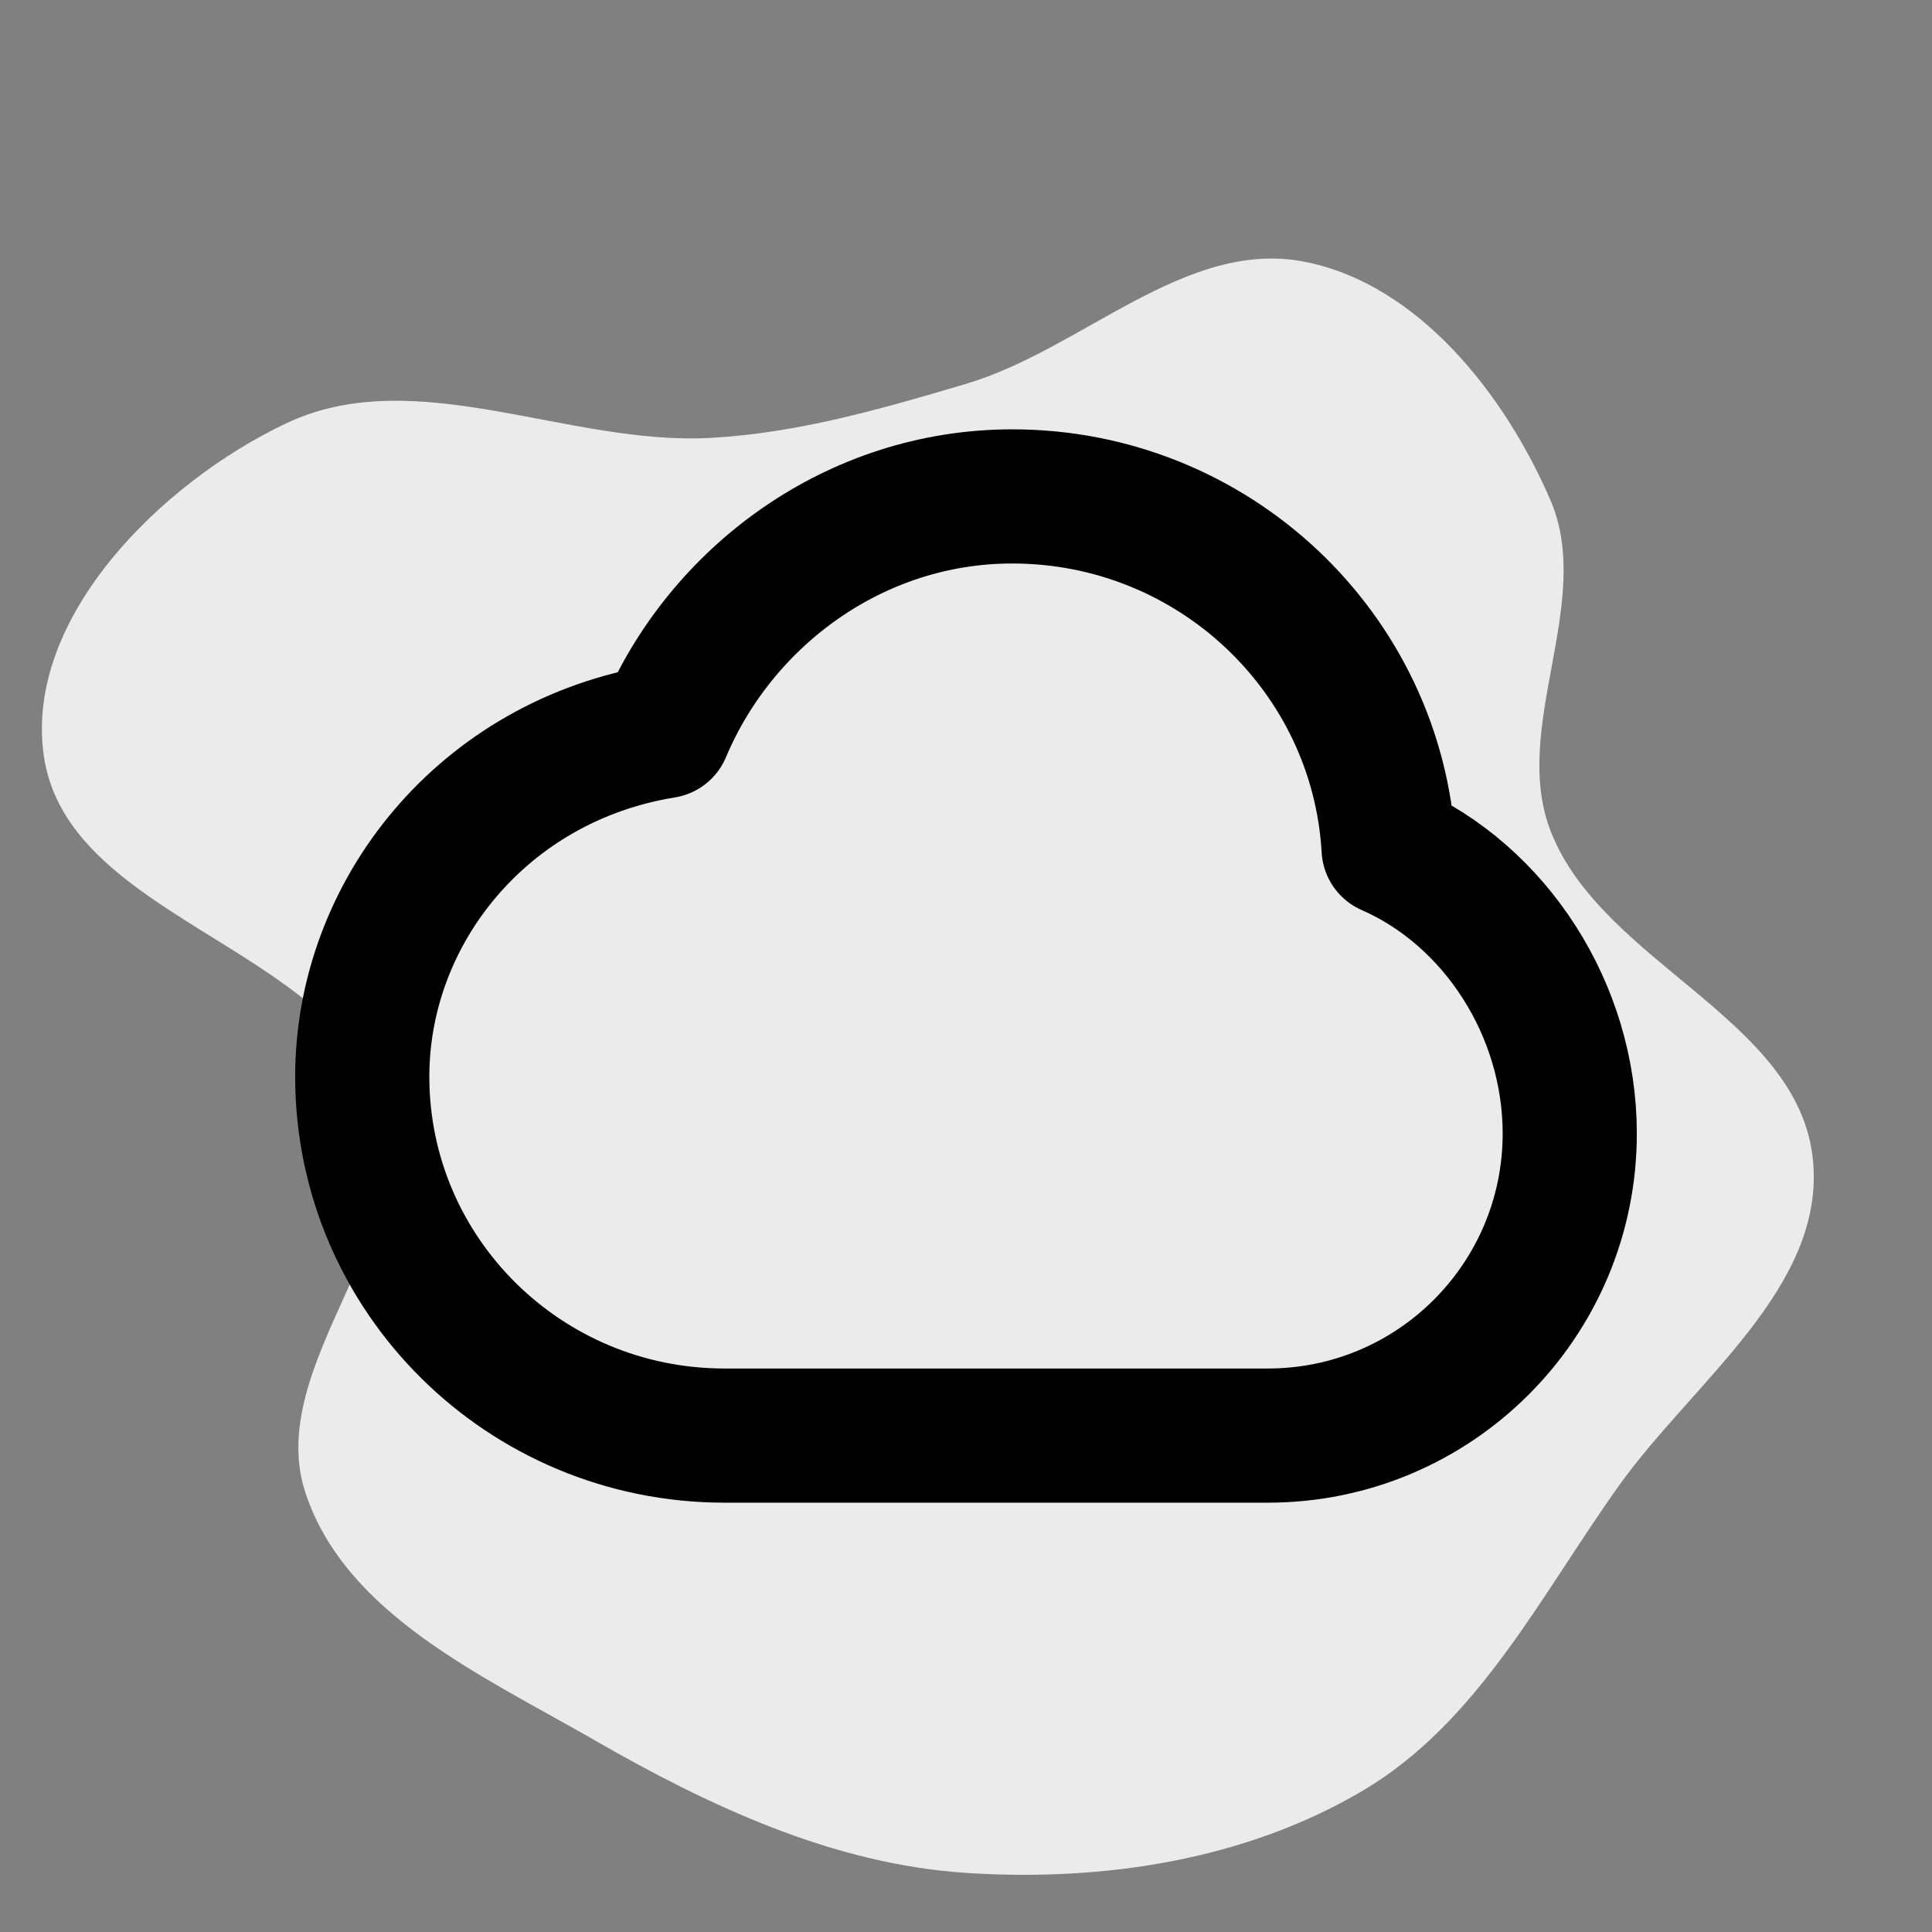 <!DOCTYPE svg PUBLIC "-//W3C//DTD SVG 1.1//EN" "http://www.w3.org/Graphics/SVG/1.1/DTD/svg11.dtd">
<!-- Uploaded to: SVG Repo, www.svgrepo.com, Transformed by: SVG Repo Mixer Tools -->
<svg width="800px" height="800px" viewBox="-2.4 -2.4 28.80 28.80" fill="none" xmlns="http://www.w3.org/2000/svg">
<rect x="-2.4" y="-2.4" width="28.80" height="28.80" fill="#808080" stroke="none"/>
<g id="SVGRepo_bgCarrier" stroke-width="0">
<path transform="translate(-2.4, -2.4), scale(0.9)" d="M16,31.021C18.262,31.17,20.626,30.812,22.577,29.656C24.487,28.524,25.518,26.426,26.807,24.618C28.041,22.886,30.245,21.318,30.027,19.202C29.787,16.873,26.558,15.963,25.692,13.788C25.004,12.061,26.415,9.988,25.679,8.282C24.922,6.527,23.491,4.71,21.617,4.337C19.64,3.944,17.932,5.785,16,6.358C14.606,6.771,13.239,7.168,11.787,7.252C9.409,7.391,6.884,5.991,4.733,7.015C2.658,8.001,0.402,10.24,0.725,12.514C1.105,15.183,5.424,15.667,6.325,18.208C7.075,20.32,4.356,22.597,5.059,24.725C5.724,26.739,7.991,27.755,9.83,28.813C11.747,29.916,13.793,30.875,16,31.021" fill="#ebebeb" strokewidth="0"/>
</g>
<g id="SVGRepo_tracerCarrier" stroke-linecap="round" stroke-linejoin="round"/>
<g id="SVGRepo_iconCarrier"> <path d="M3 13.649C3 16.604 5.418 19 8.4 19L16.5 19C18.985 19 21 16.984 21 14.497C21 12.65 19.889 10.945 18.3 10.25C18.132 7.323 15.684 5 12.689 5C10.351 5 8.347 6.486 7.5 8.5C4.8 8.938 3 11.2 3 13.649Z" stroke="#000000" stroke-width="2" stroke-linecap="round" stroke-linejoin="round"/> </g>
</svg>